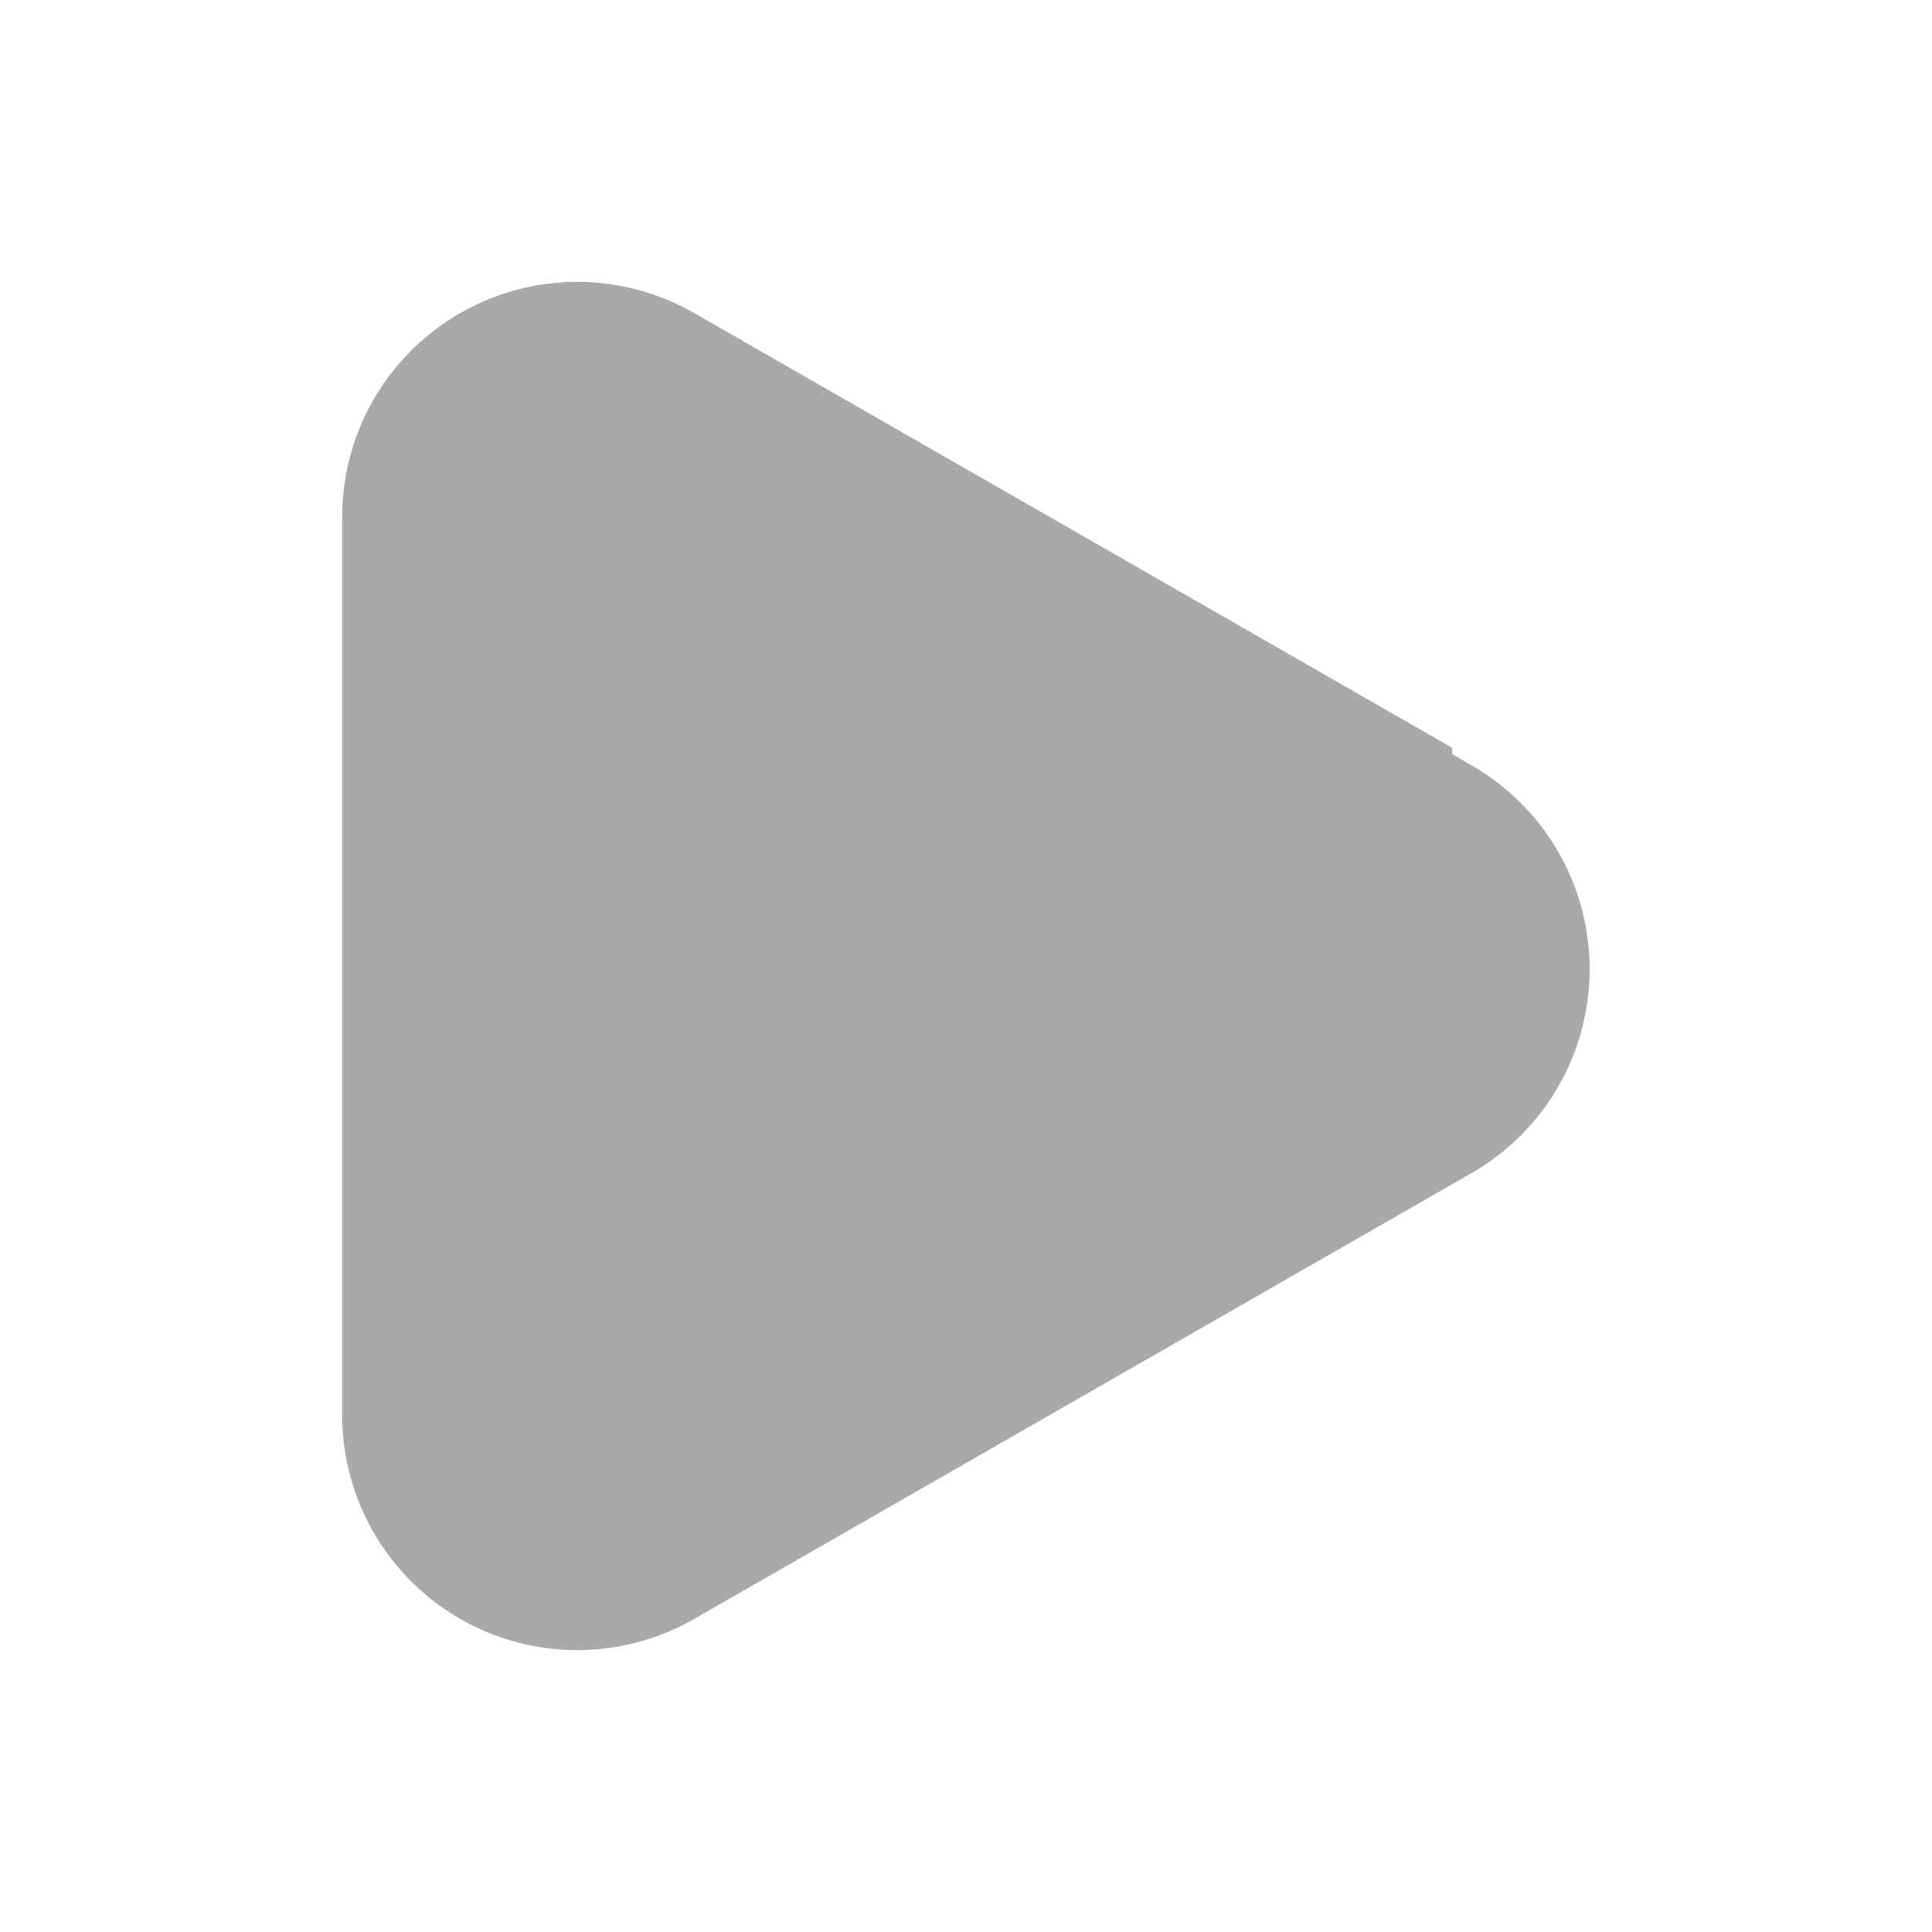 <svg width="24" height="24" fill="none" xmlns="http://www.w3.org/2000/svg"><path d="M8.63 3.893h.001l9.41 5.397v.078l.249.145a2.92 2.92 0 010 5.054l-9.659 5.54a2.92 2.92 0 01-4.38-2.527V6.454a2.92 2.92 0 014.38-2.561z" fill="#a9a9ab"/></svg>